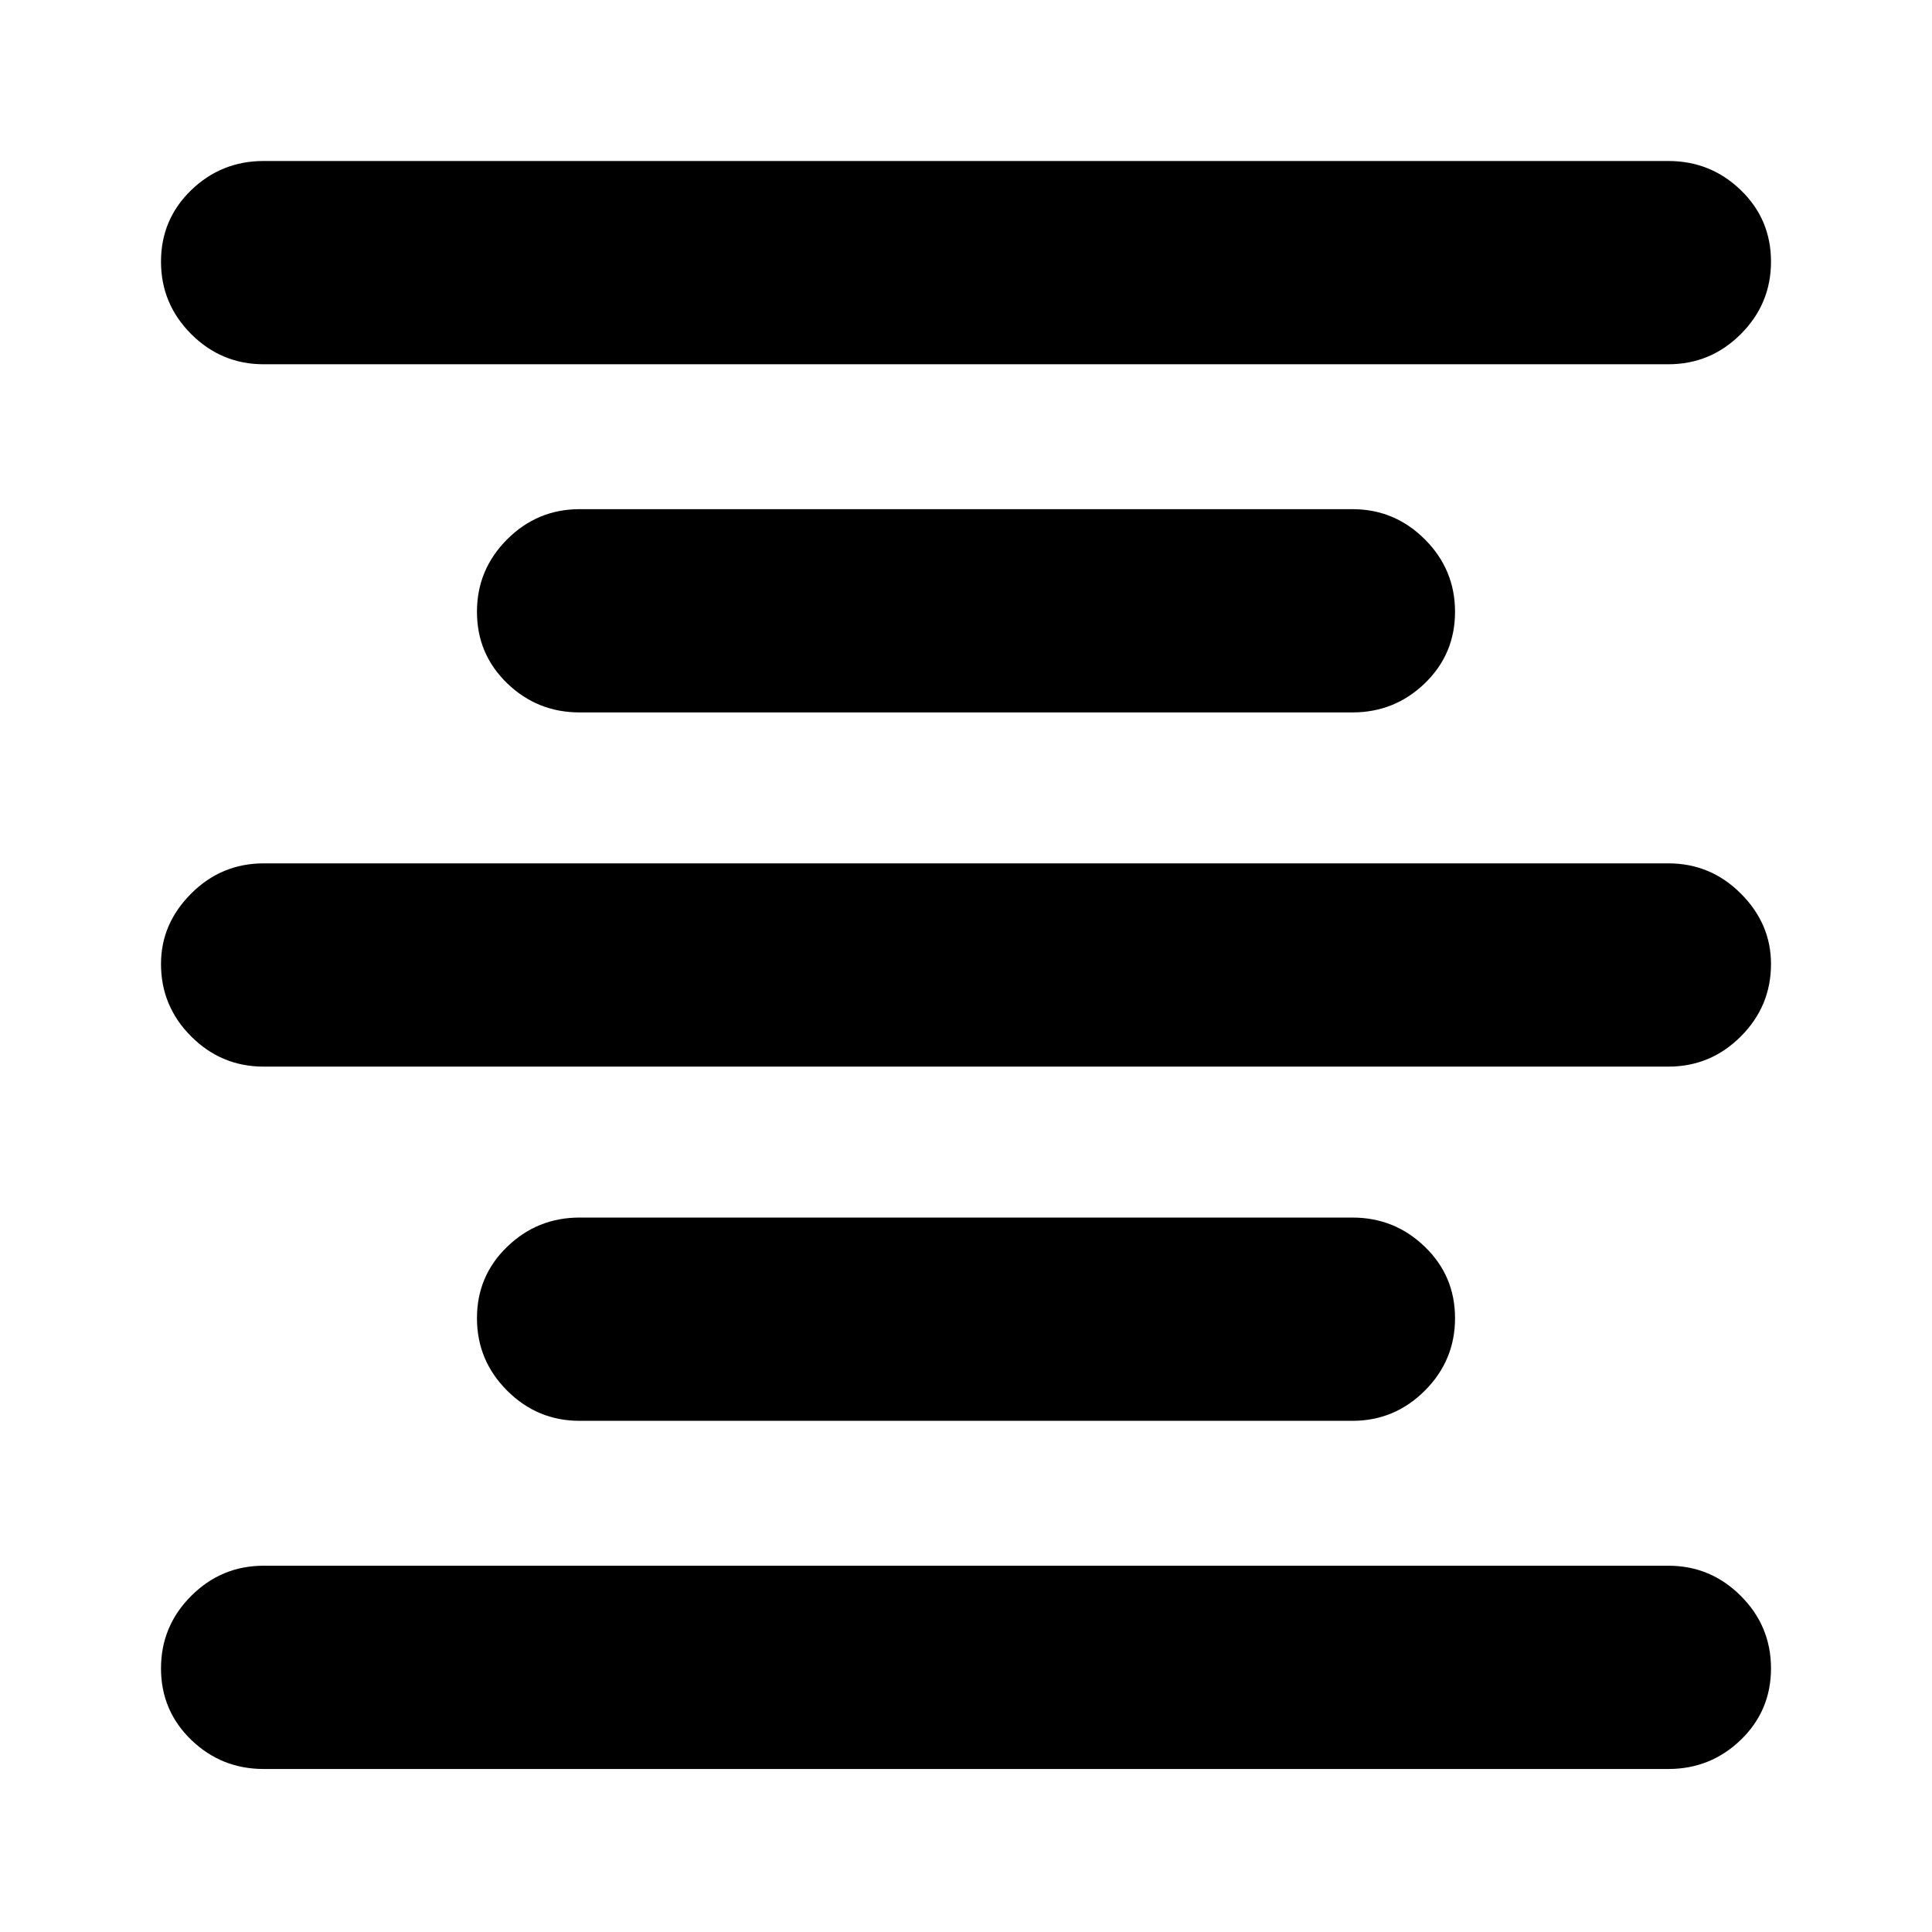 <svg xmlns="http://www.w3.org/2000/svg" height="24" width="24"><path d="M3.275 21.975Q2.75 21.975 2.375 21.613Q2 21.25 2 20.725Q2 20.2 2.375 19.825Q2.75 19.45 3.275 19.45H20.725Q21.25 19.45 21.625 19.825Q22 20.2 22 20.725Q22 21.25 21.625 21.613Q21.25 21.975 20.725 21.975ZM7.2 17.65Q6.675 17.65 6.3 17.275Q5.925 16.9 5.925 16.375Q5.925 15.85 6.3 15.488Q6.675 15.125 7.2 15.125H16.8Q17.325 15.125 17.7 15.488Q18.075 15.85 18.075 16.375Q18.075 16.9 17.7 17.275Q17.325 17.65 16.8 17.65ZM3.275 13.25Q2.75 13.25 2.375 12.875Q2 12.5 2 11.975Q2 11.475 2.375 11.1Q2.75 10.725 3.275 10.725H20.725Q21.25 10.725 21.625 11.1Q22 11.475 22 11.975Q22 12.5 21.625 12.875Q21.25 13.25 20.725 13.25ZM7.2 8.85Q6.675 8.85 6.3 8.488Q5.925 8.125 5.925 7.6Q5.925 7.075 6.3 6.7Q6.675 6.325 7.2 6.325H16.8Q17.325 6.325 17.7 6.7Q18.075 7.075 18.075 7.6Q18.075 8.125 17.7 8.488Q17.325 8.85 16.8 8.85ZM3.275 4.525Q2.75 4.525 2.375 4.15Q2 3.775 2 3.25Q2 2.725 2.375 2.362Q2.75 2 3.275 2H20.725Q21.25 2 21.625 2.362Q22 2.725 22 3.25Q22 3.775 21.625 4.15Q21.25 4.525 20.725 4.525Z"/></svg>